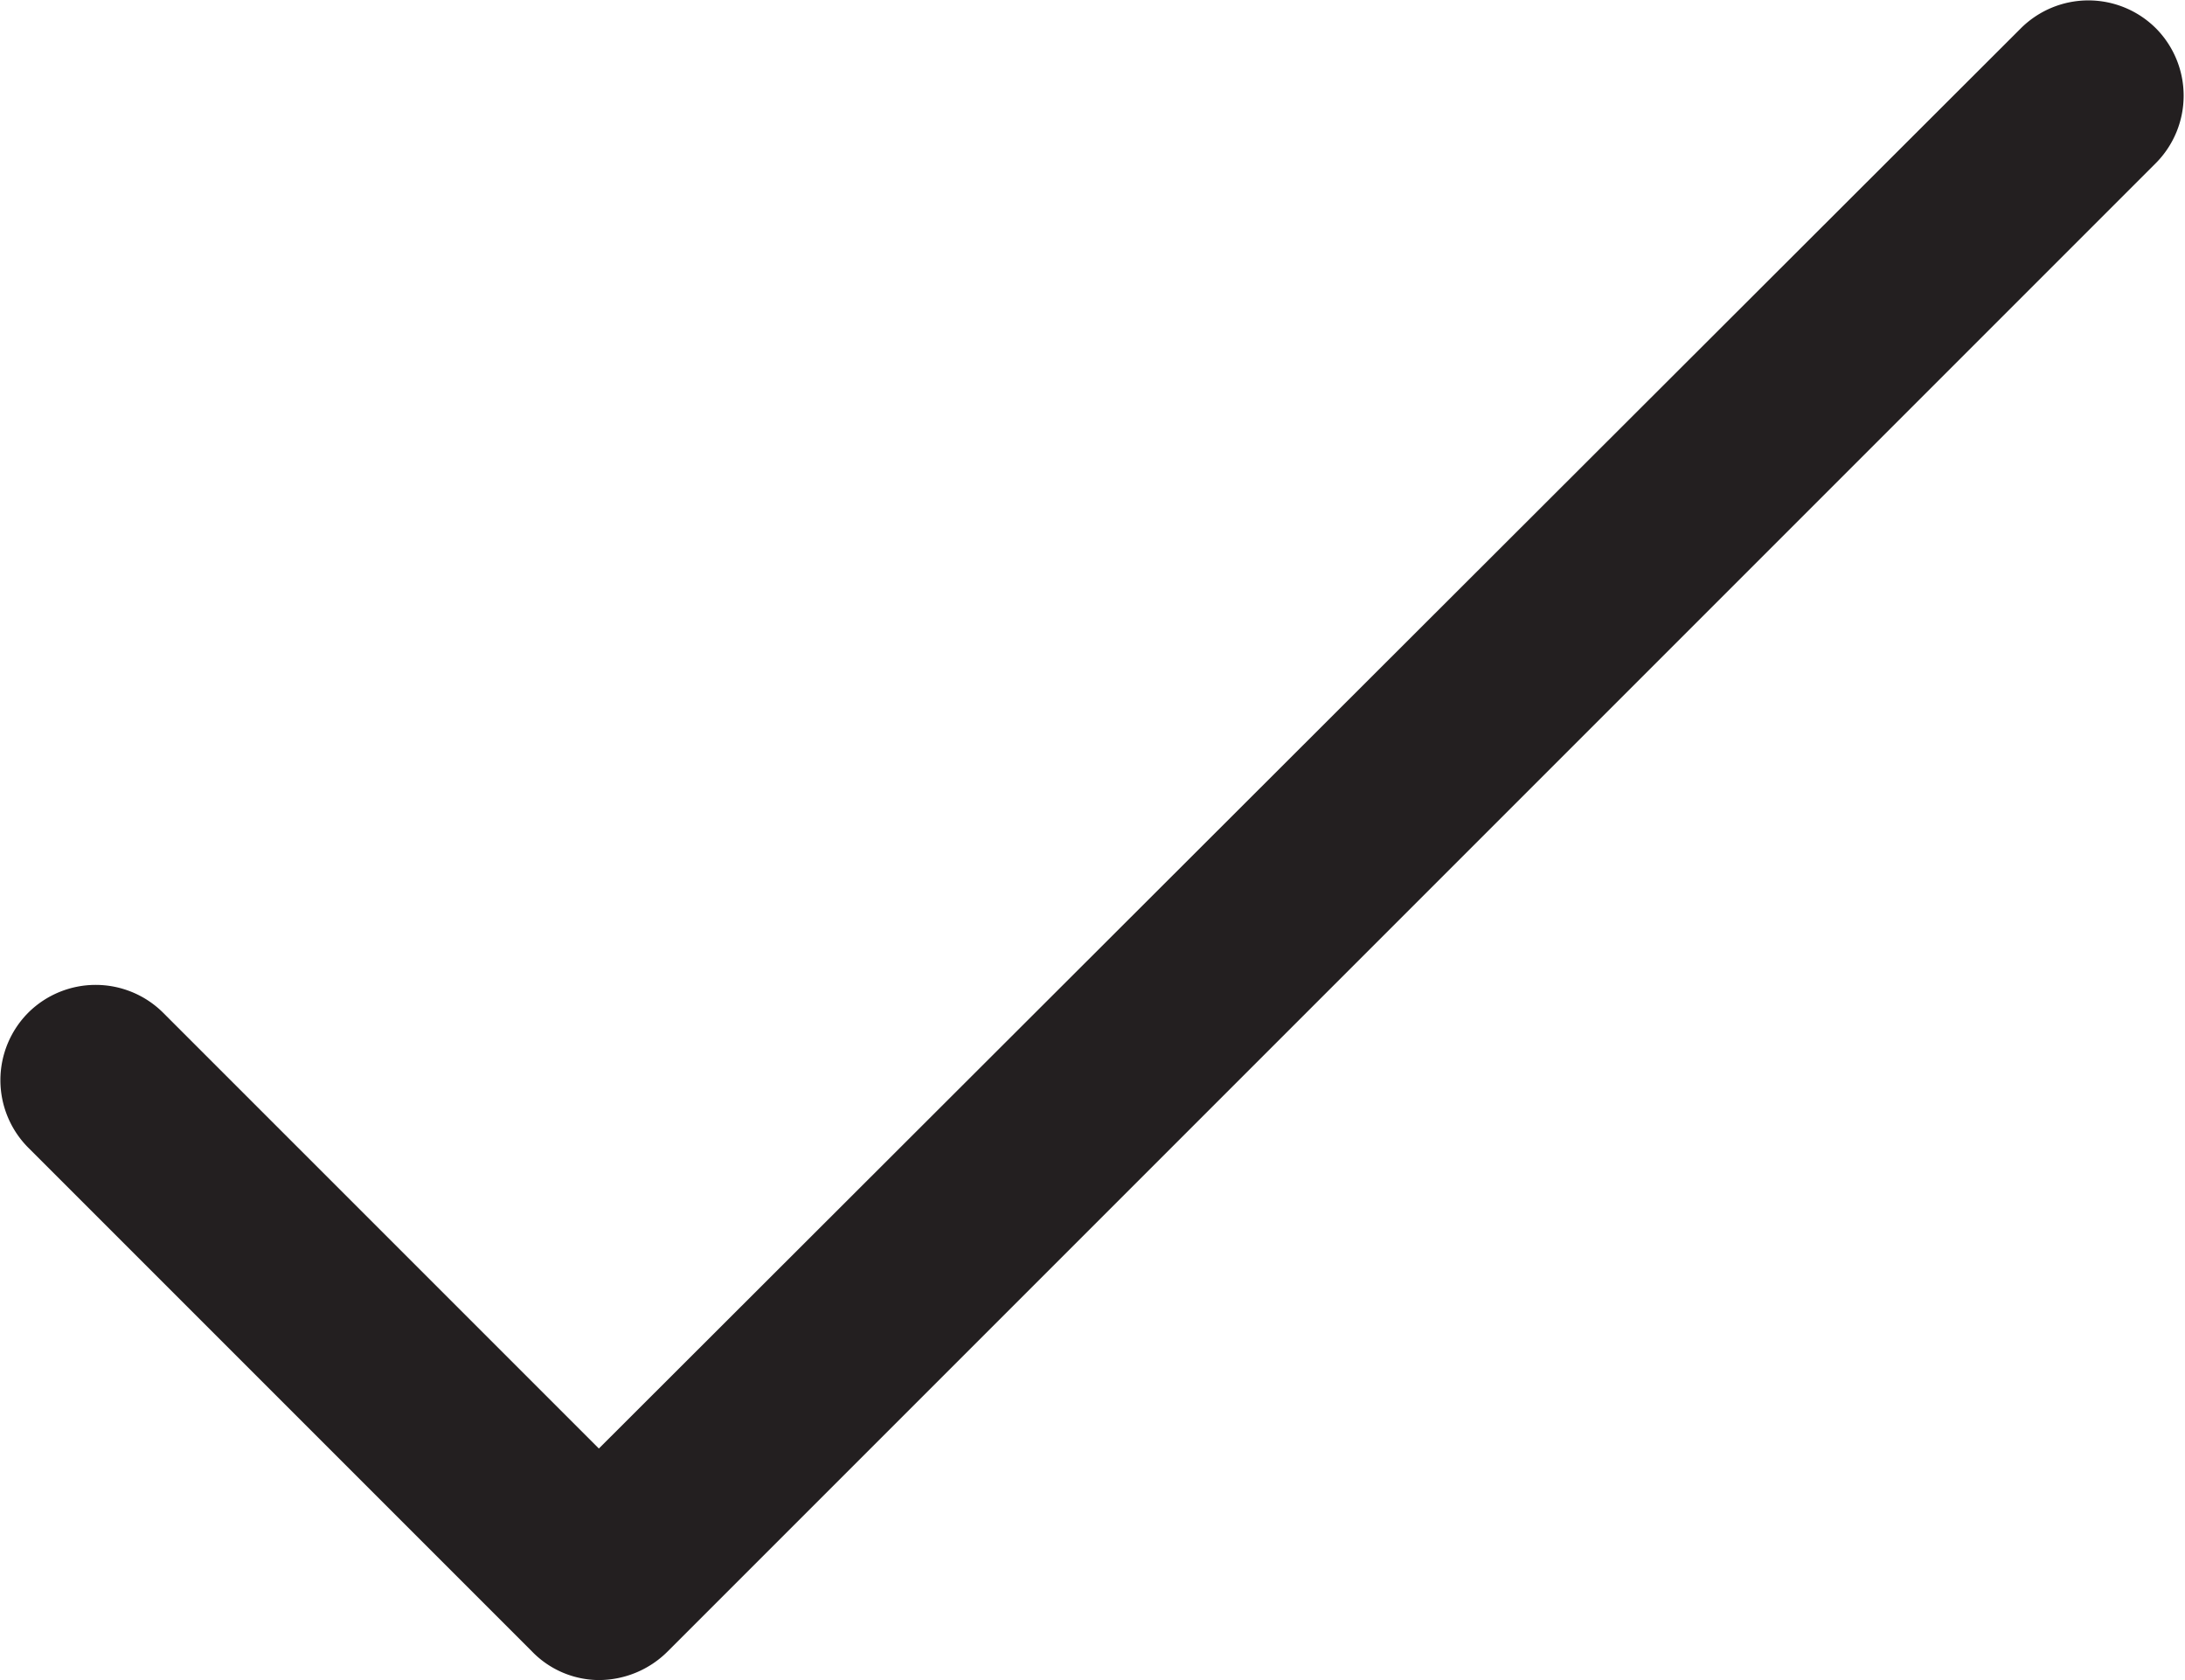 <svg xmlns="http://www.w3.org/2000/svg" viewBox="0 0 11.42 8.78">
  <defs>
    <style>
      .cls-1 {
        fill: #231f20;
      }
    </style>
  </defs>
  <title>Yes</title>
  <g id="Layer_2" data-name="Layer 2">
    <g id="Layer_1-2" data-name="Layer 1">
      <path class="cls-1" d="M3.13,8.78a.49.49,0,0,1-.35-.15L.15,6a.5.5,0,0,1,0-.71.5.5,0,0,1,.7,0L3.13,7.57,10.56.15a.5.5,0,0,1,.71,0,.5.5,0,0,1,0,.7L3.49,8.63A.51.51,0,0,1,3.13,8.78Z"/>
    </g>
  </g>
</svg>
